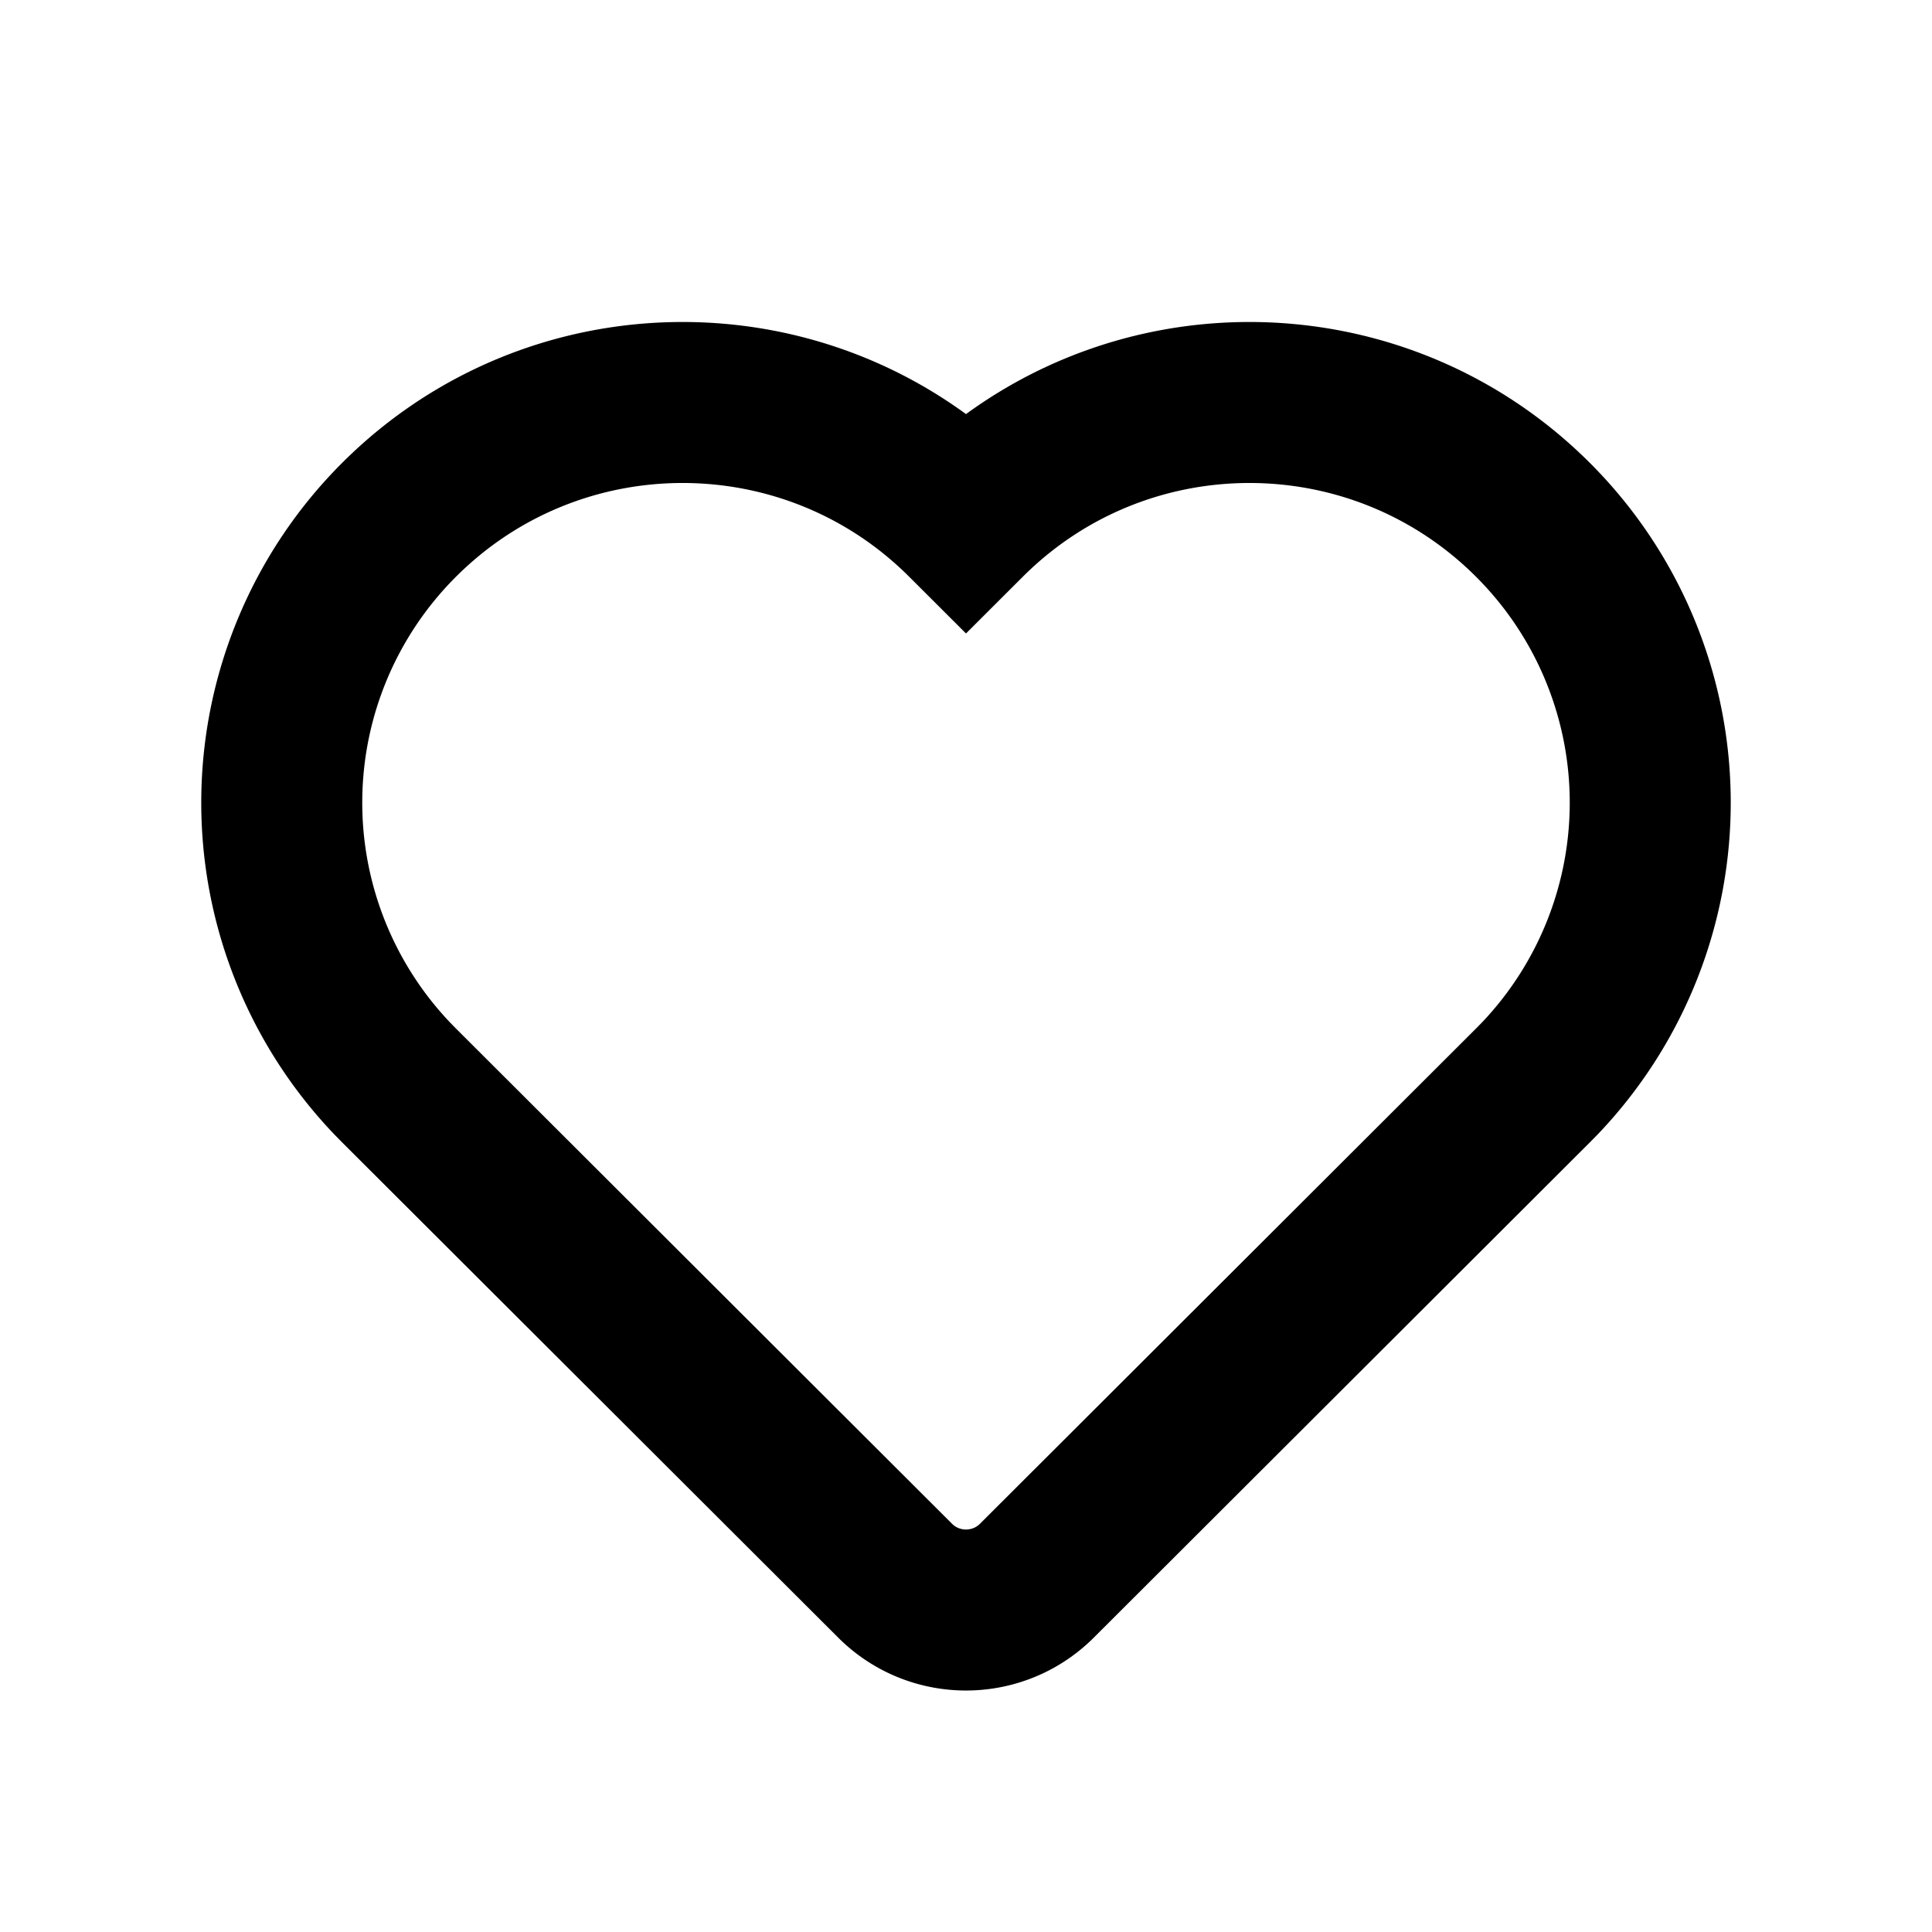 <svg viewBox="0 0 48 48" fill="none" stroke="currentColor" stroke-width="4"><path d="M38.083 12.912a9.929 9.929 0 01.177 13.878l-.177.18L25.76 39.273c-.972.97-2.548.97-3.52 0L9.917 26.971l-.177-.181a9.929 9.929 0 01.177-13.878c3.889-3.883 10.194-3.883 14.083 0 3.889-3.883 10.194-3.883 14.083 0z"/></svg>